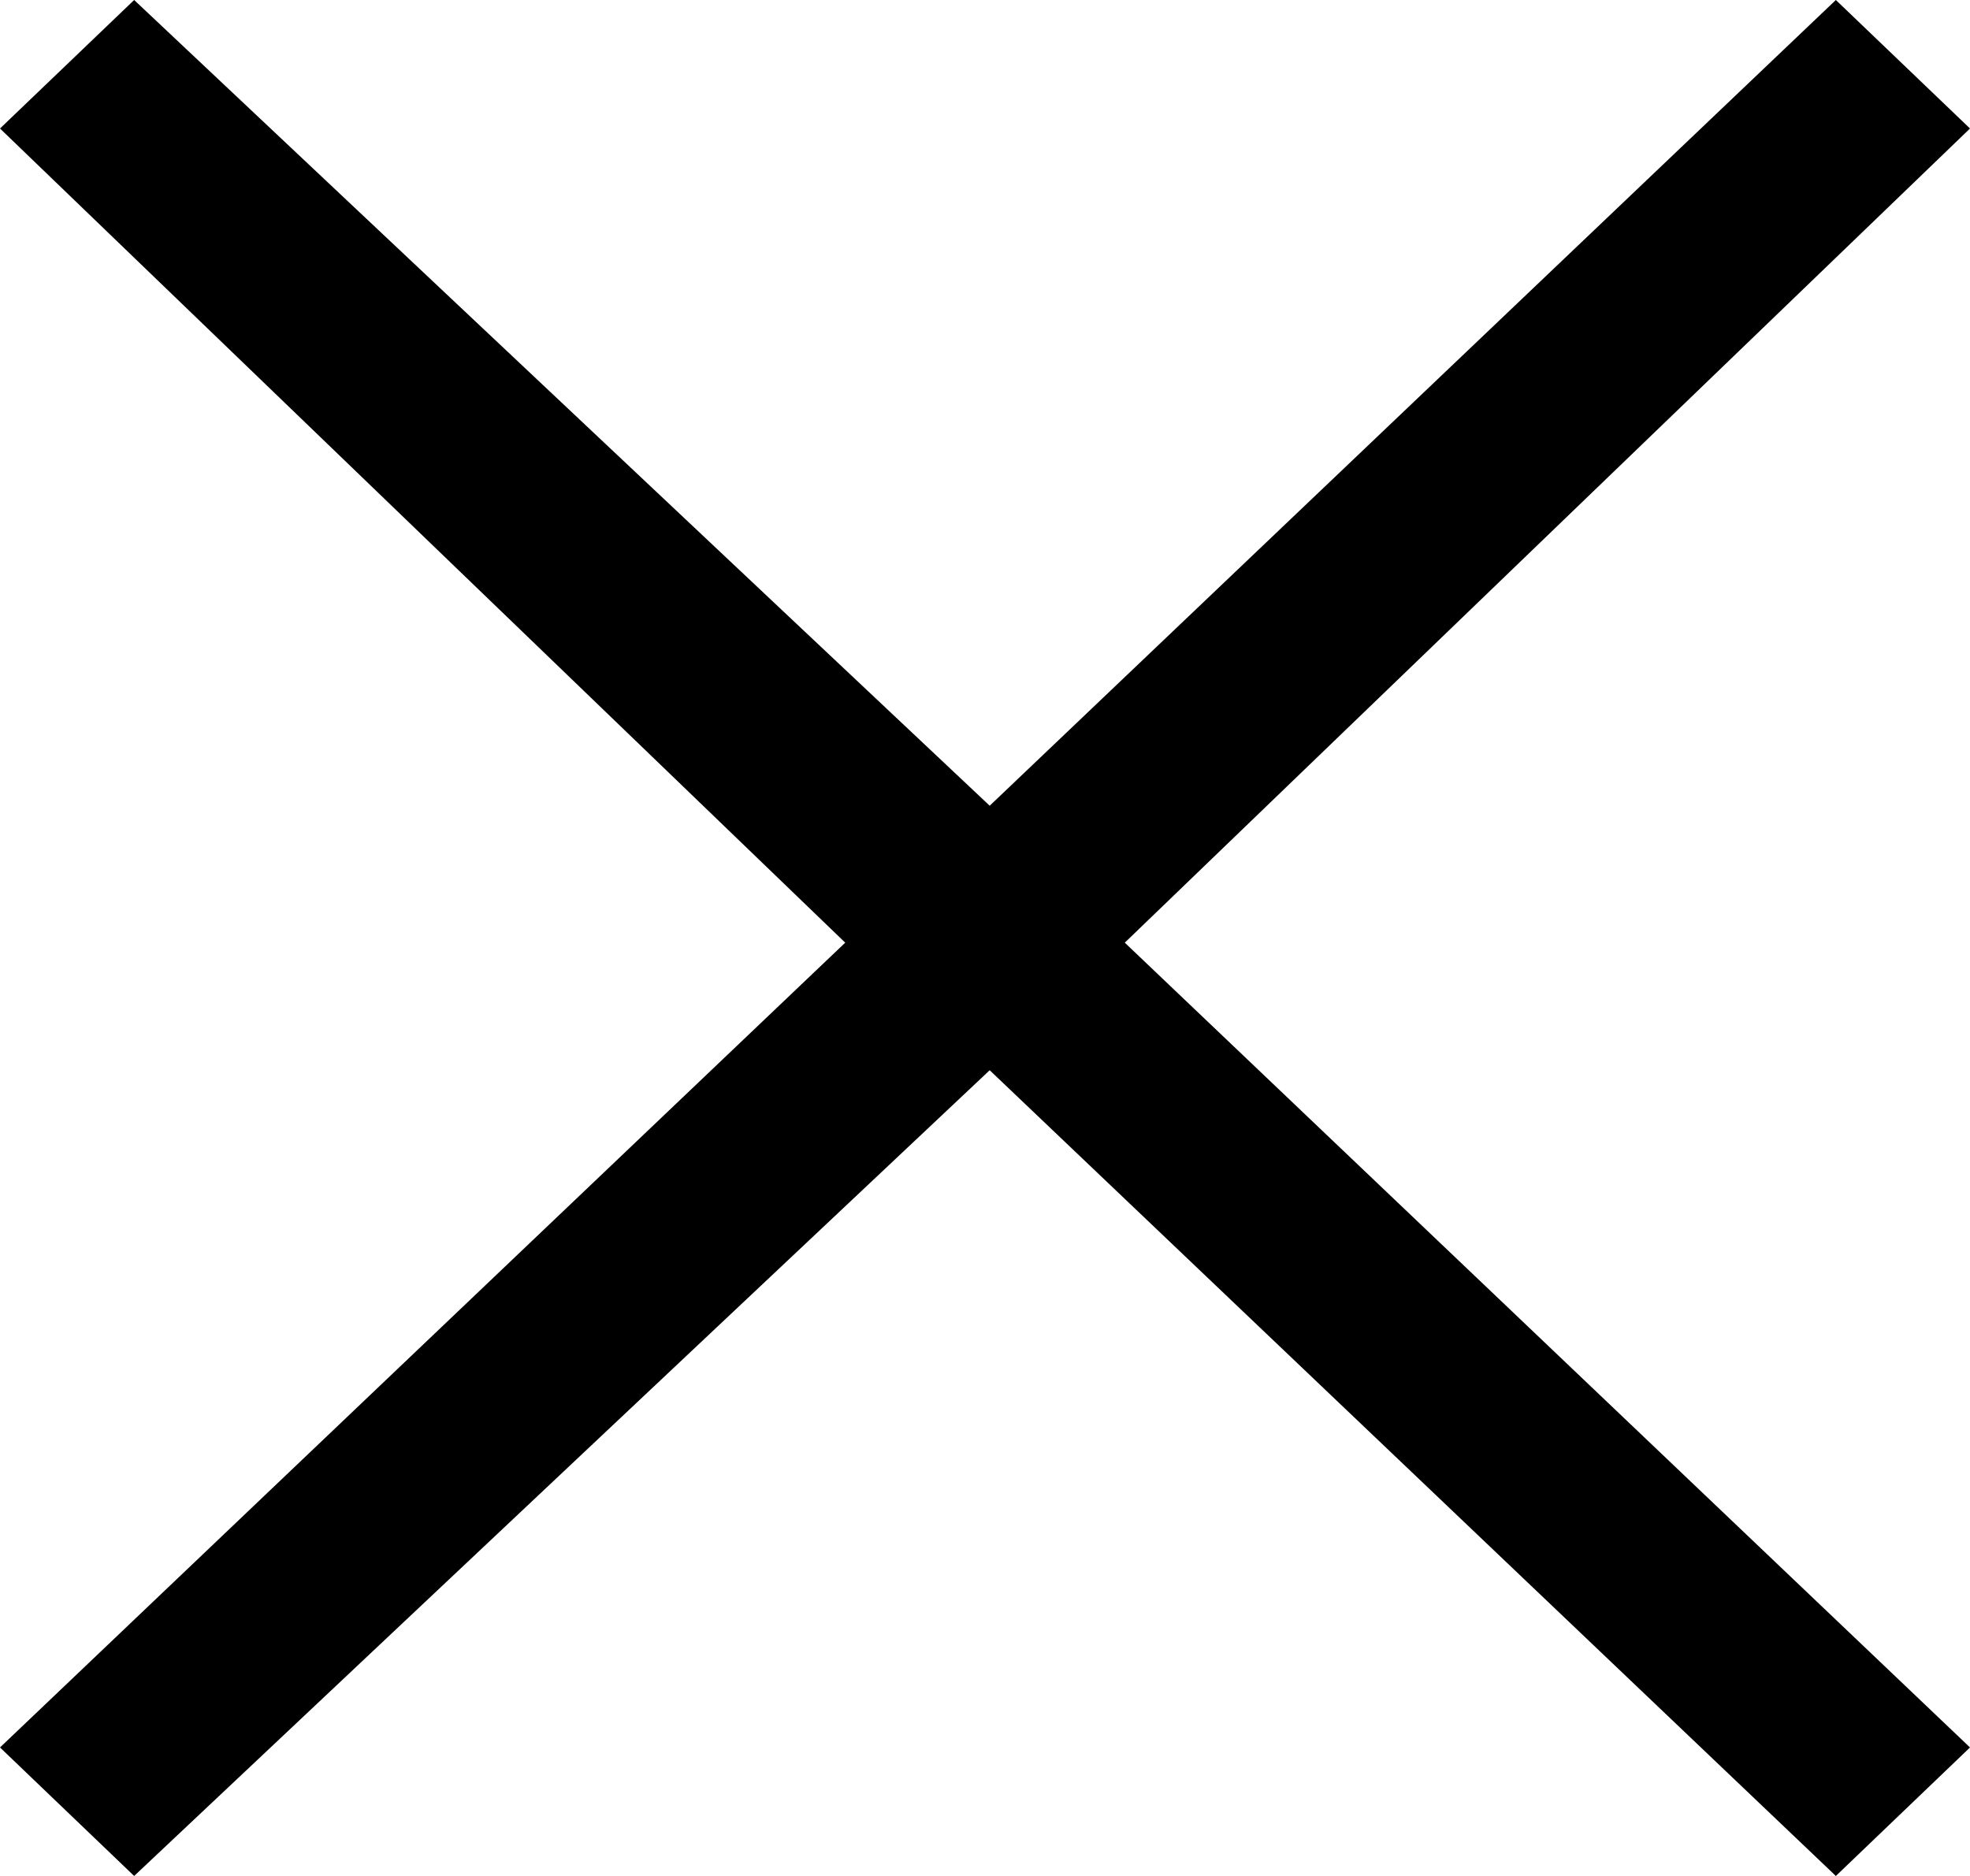 <svg width="21" height="20" viewBox="0 0 21 20" fill="none" xmlns="http://www.w3.org/2000/svg"><path d="M21 1.37 19.57 0l-9.02 8.59L1.43 0 0 1.37l9.01 8.68L0 18.63 1.43 20l9.12-8.59L19.57 20 21 18.63l-9.01-8.58L21 1.37Z" fill="#000"/></svg>